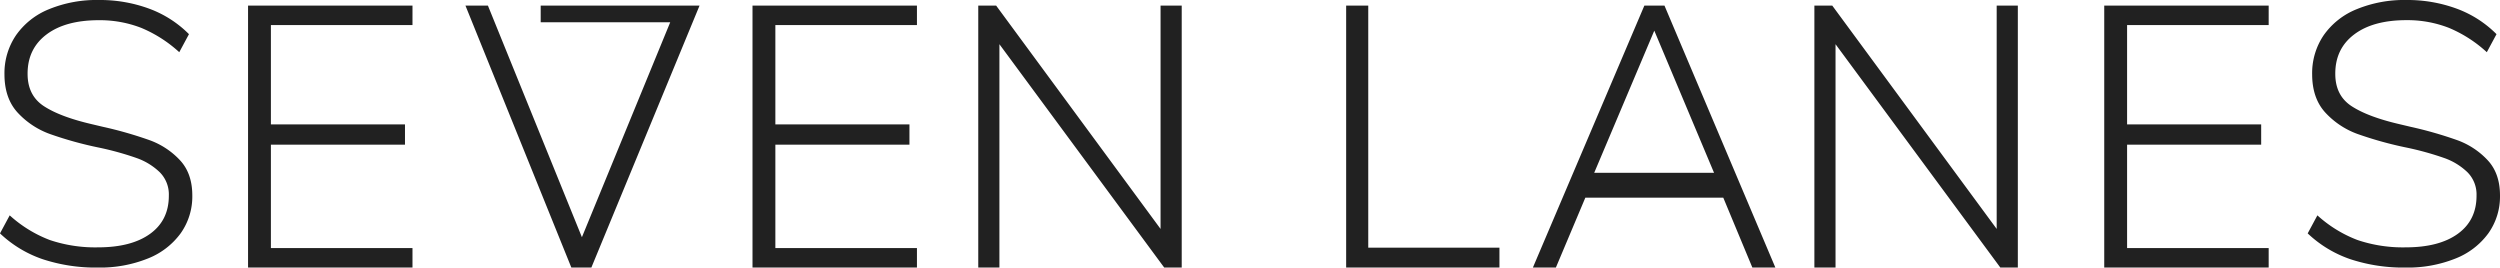 <svg id="Layer_1" data-name="Layer 1" xmlns="http://www.w3.org/2000/svg" viewBox="0 0 897 96"><defs><style>.cls-1{fill:#212121;}</style></defs><title>Artboard 1</title><g id="Atom_Logo_Positive_vertical" data-name="Atom/Logo/Positive/vertical"><path class="cls-1" d="M35.17,96a60.91,60.91,0,0,1-19.86-3A41.85,41.85,0,0,1,0,83.74l3.48-6.47a45.45,45.45,0,0,0,14.37,8.84,50.92,50.92,0,0,0,17.32,2.64q12,0,18.72-4.88t6.69-13.72a11.26,11.26,0,0,0-3.28-8.37A22.89,22.89,0,0,0,49,56.7,107.37,107.37,0,0,0,35.7,53a133.08,133.08,0,0,1-17.85-4.94A29.3,29.3,0,0,1,6.28,40.35Q1.6,35.21,1.6,26.64a24.19,24.19,0,0,1,4.15-14A26.54,26.54,0,0,1,17.58,3.3,45,45,0,0,1,35.44,0,51.1,51.1,0,0,1,53.49,3.1,39.24,39.24,0,0,1,67.8,12.26l-3.48,6.47A46.81,46.81,0,0,0,50.68,10,41,41,0,0,0,35.44,7.25q-12,0-18.79,5.15T9.9,26.51q0,7.77,5.88,11.6T33,44.57l3.88.92a141.44,141.44,0,0,1,17,4.88,27.91,27.91,0,0,1,10.7,7.12Q69,62.24,69,70.15a22.8,22.8,0,0,1-4.15,13.52A26.64,26.64,0,0,1,53,92.77,45.89,45.89,0,0,1,35.17,96ZM89,96V2h59V9H97.2V44.64h48.11V51.9H97.2V89H148v7ZM208.79,85.11,240.47,8H194V2h57L212.18,96H205L167,2h8.06ZM270,96V2h59V9H278.2V44.64h48.11V51.9H278.2V89H329v7ZM416.41,2H424V96h-6.28L358.59,15.86V96H351V2h6.41l59,80.14ZM483,96V2h7.93V88.87H538V96Zm145.75,0L618.31,70.92H568.82L558.25,96H550L590,2h7.21L637,96ZM572,62h43L593.56,11ZM716.41,2H724V96h-6.28L658.59,15.86V96H651V2h6.41l59,80.14ZM755,96V2h59V9H763.2V44.64h48.11V51.9H763.2V89H814v7Zm108.17,0a60.91,60.91,0,0,1-19.86-3A41.85,41.85,0,0,1,828,83.74l3.48-6.47a45.45,45.45,0,0,0,14.37,8.84,50.92,50.92,0,0,0,17.32,2.64q12,0,18.72-4.88t6.69-13.72a11.26,11.26,0,0,0-3.28-8.37A22.89,22.89,0,0,0,877,56.7,107.37,107.37,0,0,0,863.7,53a133.08,133.08,0,0,1-17.85-4.94,29.3,29.3,0,0,1-11.57-7.72q-4.68-5.15-4.68-13.71a24.19,24.19,0,0,1,4.15-14A26.54,26.54,0,0,1,845.58,3.3,45,45,0,0,1,863.44,0a51.1,51.1,0,0,1,18,3.1,39.24,39.24,0,0,1,14.31,9.16l-3.48,6.47A46.81,46.81,0,0,0,878.68,10a41,41,0,0,0-15.24-2.77q-12,0-18.79,5.15T837.9,26.51q0,7.77,5.88,11.6T861,44.57l3.88.92a141.44,141.44,0,0,1,17,4.88,27.91,27.91,0,0,1,10.7,7.12Q897,62.24,897,70.15a22.8,22.8,0,0,1-4.15,13.52A26.64,26.64,0,0,1,881,92.77,45.89,45.89,0,0,1,863.17,96Z"/></g></svg>